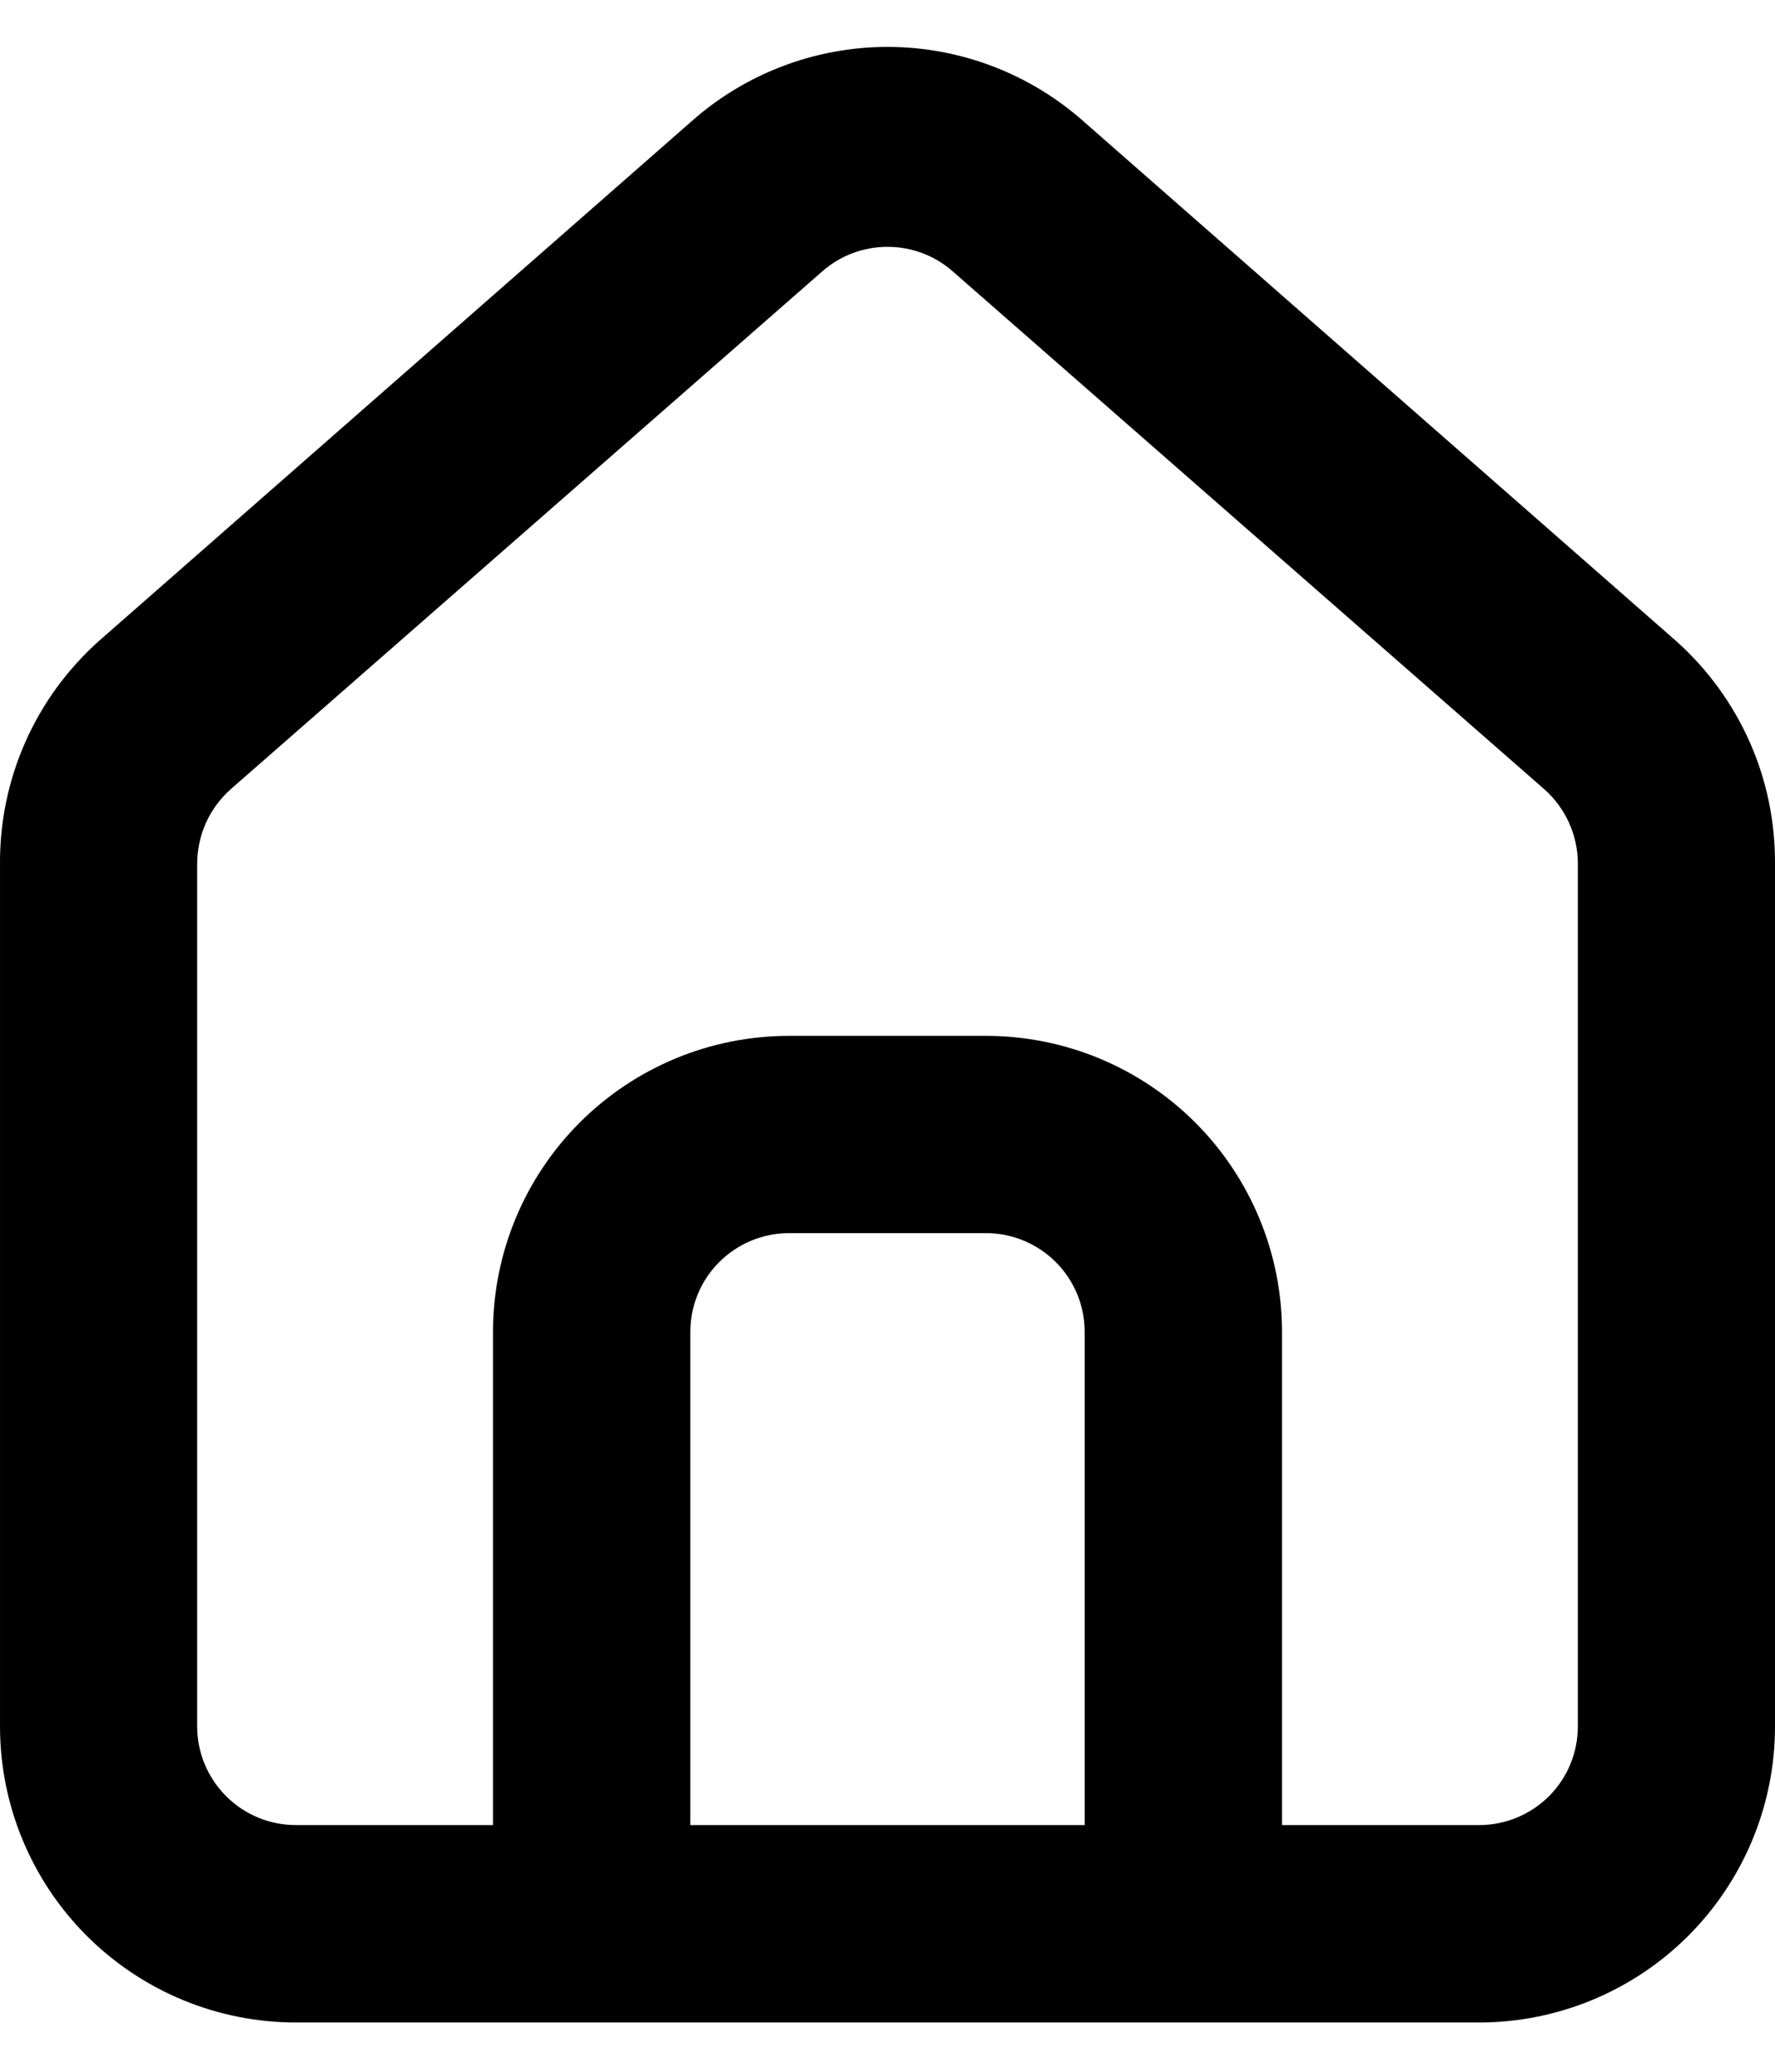 <svg width="12" height="14" viewBox="0 0 12 14" fill="none" xmlns="http://www.w3.org/2000/svg">
<path d="M11.333 4.333L7.333 0.827C6.967 0.499 6.492 0.317 6 0.317C5.508 0.317 5.033 0.499 4.667 0.827L0.667 4.333C0.455 4.523 0.286 4.755 0.171 5.015C0.056 5.275 -0.002 5.556 6.31961e-05 5.84V11.667C6.31961e-05 12.197 0.211 12.706 0.586 13.081C0.961 13.456 1.47 13.667 2 13.667H10C10.53 13.667 11.039 13.456 11.414 13.081C11.789 12.706 12 12.197 12 11.667V5.833C12.001 5.55 11.943 5.27 11.828 5.012C11.713 4.753 11.544 4.522 11.333 4.333ZM7.333 12.333H4.667V9C4.667 8.823 4.737 8.654 4.862 8.529C4.987 8.404 5.157 8.333 5.333 8.333H6.667C6.844 8.333 7.013 8.404 7.138 8.529C7.263 8.654 7.333 8.823 7.333 9V12.333ZM10.667 11.667C10.667 11.844 10.597 12.013 10.472 12.138C10.346 12.263 10.177 12.333 10 12.333H8.667V9C8.667 8.47 8.456 7.961 8.081 7.586C7.706 7.211 7.197 7 6.667 7H5.333C4.803 7 4.294 7.211 3.919 7.586C3.544 7.961 3.333 8.47 3.333 9V12.333H2C1.823 12.333 1.654 12.263 1.529 12.138C1.404 12.013 1.333 11.844 1.333 11.667V5.833C1.334 5.739 1.354 5.645 1.393 5.559C1.432 5.473 1.489 5.396 1.56 5.333L5.56 1.833C5.682 1.726 5.838 1.668 6 1.668C6.162 1.668 6.318 1.726 6.44 1.833L10.44 5.333C10.511 5.396 10.568 5.473 10.607 5.559C10.646 5.645 10.667 5.739 10.667 5.833V11.667Z" fill="black"/>
</svg>
